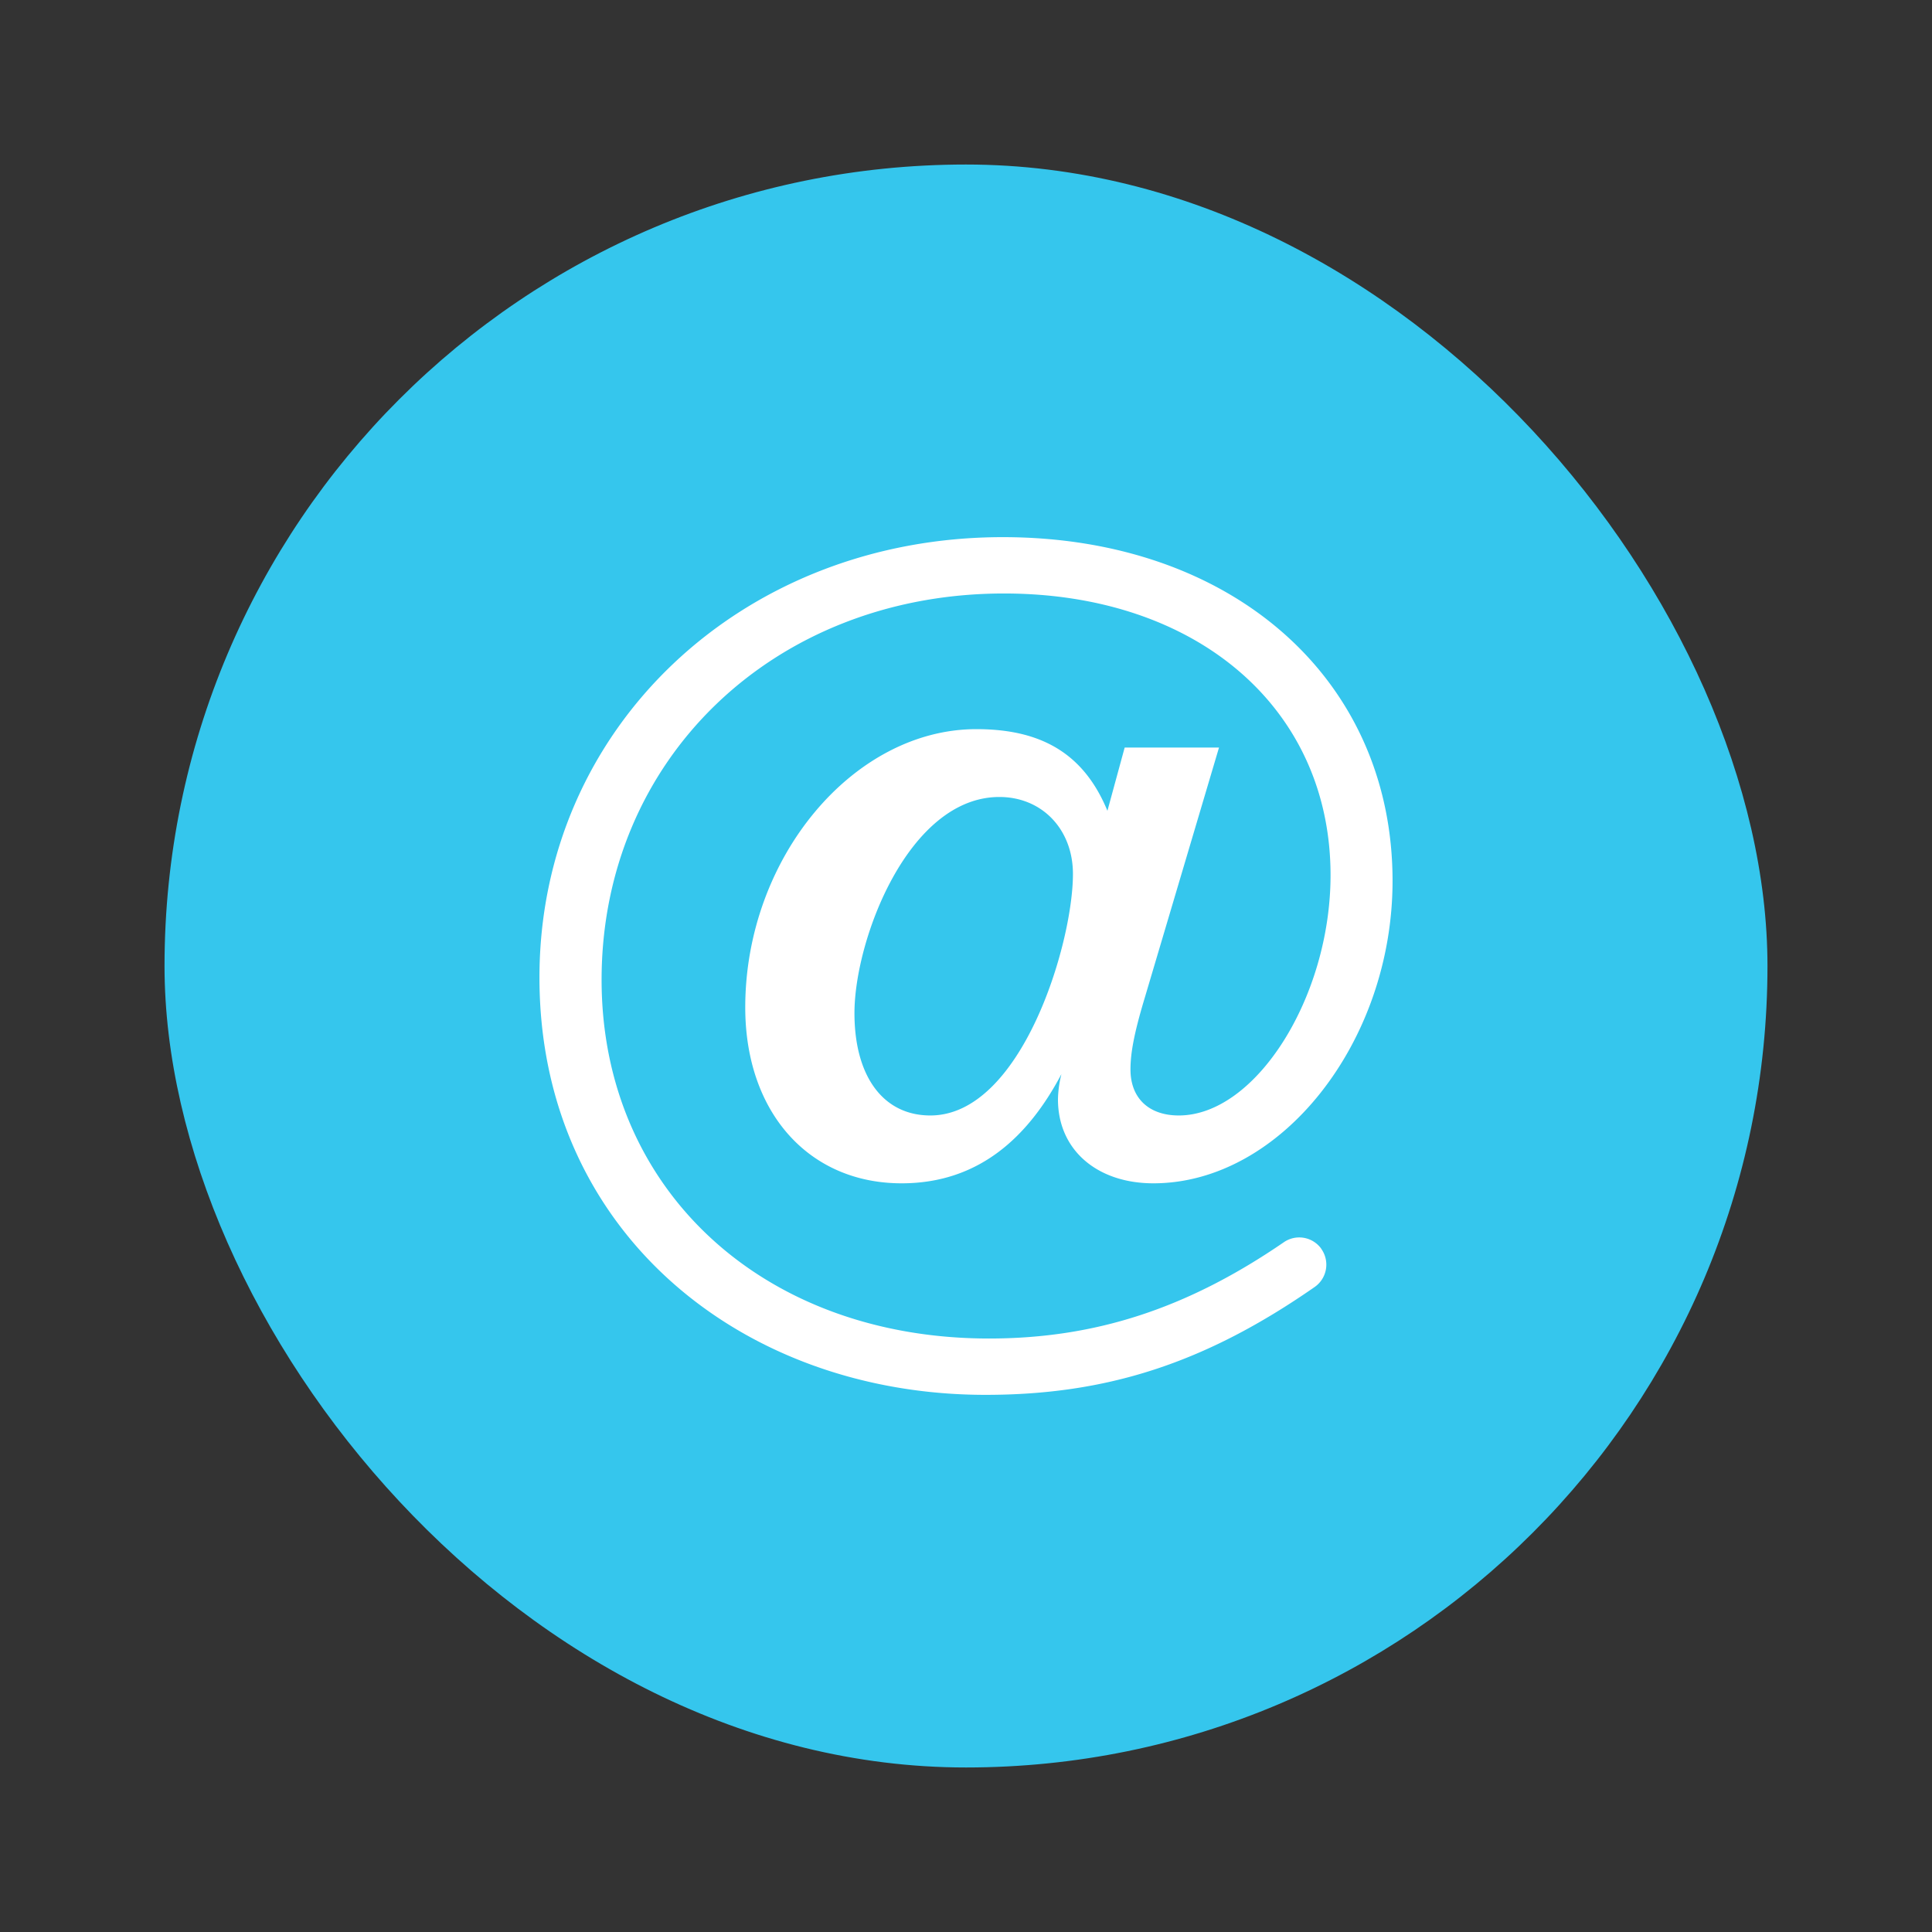 <?xml version="1.0"?>
<svg xmlns="http://www.w3.org/2000/svg" xmlns:xlink="http://www.w3.org/1999/xlink" xmlns:svgjs="http://svgjs.com/svgjs" version="1.1" width="512" height="512" x="0" y="0" viewBox="0 0 512 512" style="enable-background:new 0 0 512 512" xml:space="preserve"><rect x="0" y="0" width="512" height="512" fill="#333333" stroke="none"/><g><g xmlns="http://www.w3.org/2000/svg" id="at_sign" data-name="at sign"><rect fill="#35c6ed" height="424.8" rx="212.4" width="424.8" x="43.6" y="43.6" data-original="#1e2e33"/><path d="m350.09 330.87a7.22 7.22 0 0 1 -1.71 10.21c-29.19 20.3-55.26 28.57-87.2 28.57-64.6 0-118.22-43.27-118.22-110.6 0-66.12 53.62-116.7 122.79-116.7 60.63 0 103.29 37.48 103.29 91.1 0 42.66-29.55 80.14-63.38 80.14-14.93 0-25.29-8.84-25.29-22.25a29.17 29.17 0 0 1 .92-6.7c-8.84 16.76-21.94 28.95-42.35 28.95-24.68 0-41.44-18.89-41.44-46.62 0-39.61 28.64-73.74 61.24-73.74 16.76 0 28.34 6.1 34.74 21.64l4.57-16.76h25l-19.8 66.73c-2.74 9.14-3.66 14.32-3.66 18.58 0 7.62 4.88 12.19 12.8 12.19 20.41 0 40.22-31.38 40.22-63.68 0-44.18-35.35-74.65-86.54-74.65-60.93 0-106.64 43.88-106.64 102.38 0 55.45 42.66 95.06 102.68 95.06 28.11 0 52.51-7.94 78.14-25.53a7.19 7.19 0 0 1 9.86 1.68zm-85.25-119.66c-24.07 0-38.4 37.78-38.4 57.28 0 16.76 7.62 27.12 20.11 27.12 24.08 0 37.79-45.4 37.79-64 0-11.87-8.23-20.4-19.5-20.4z" fill="#ffffff" data-original="#ffffff"/></g></g></svg>
